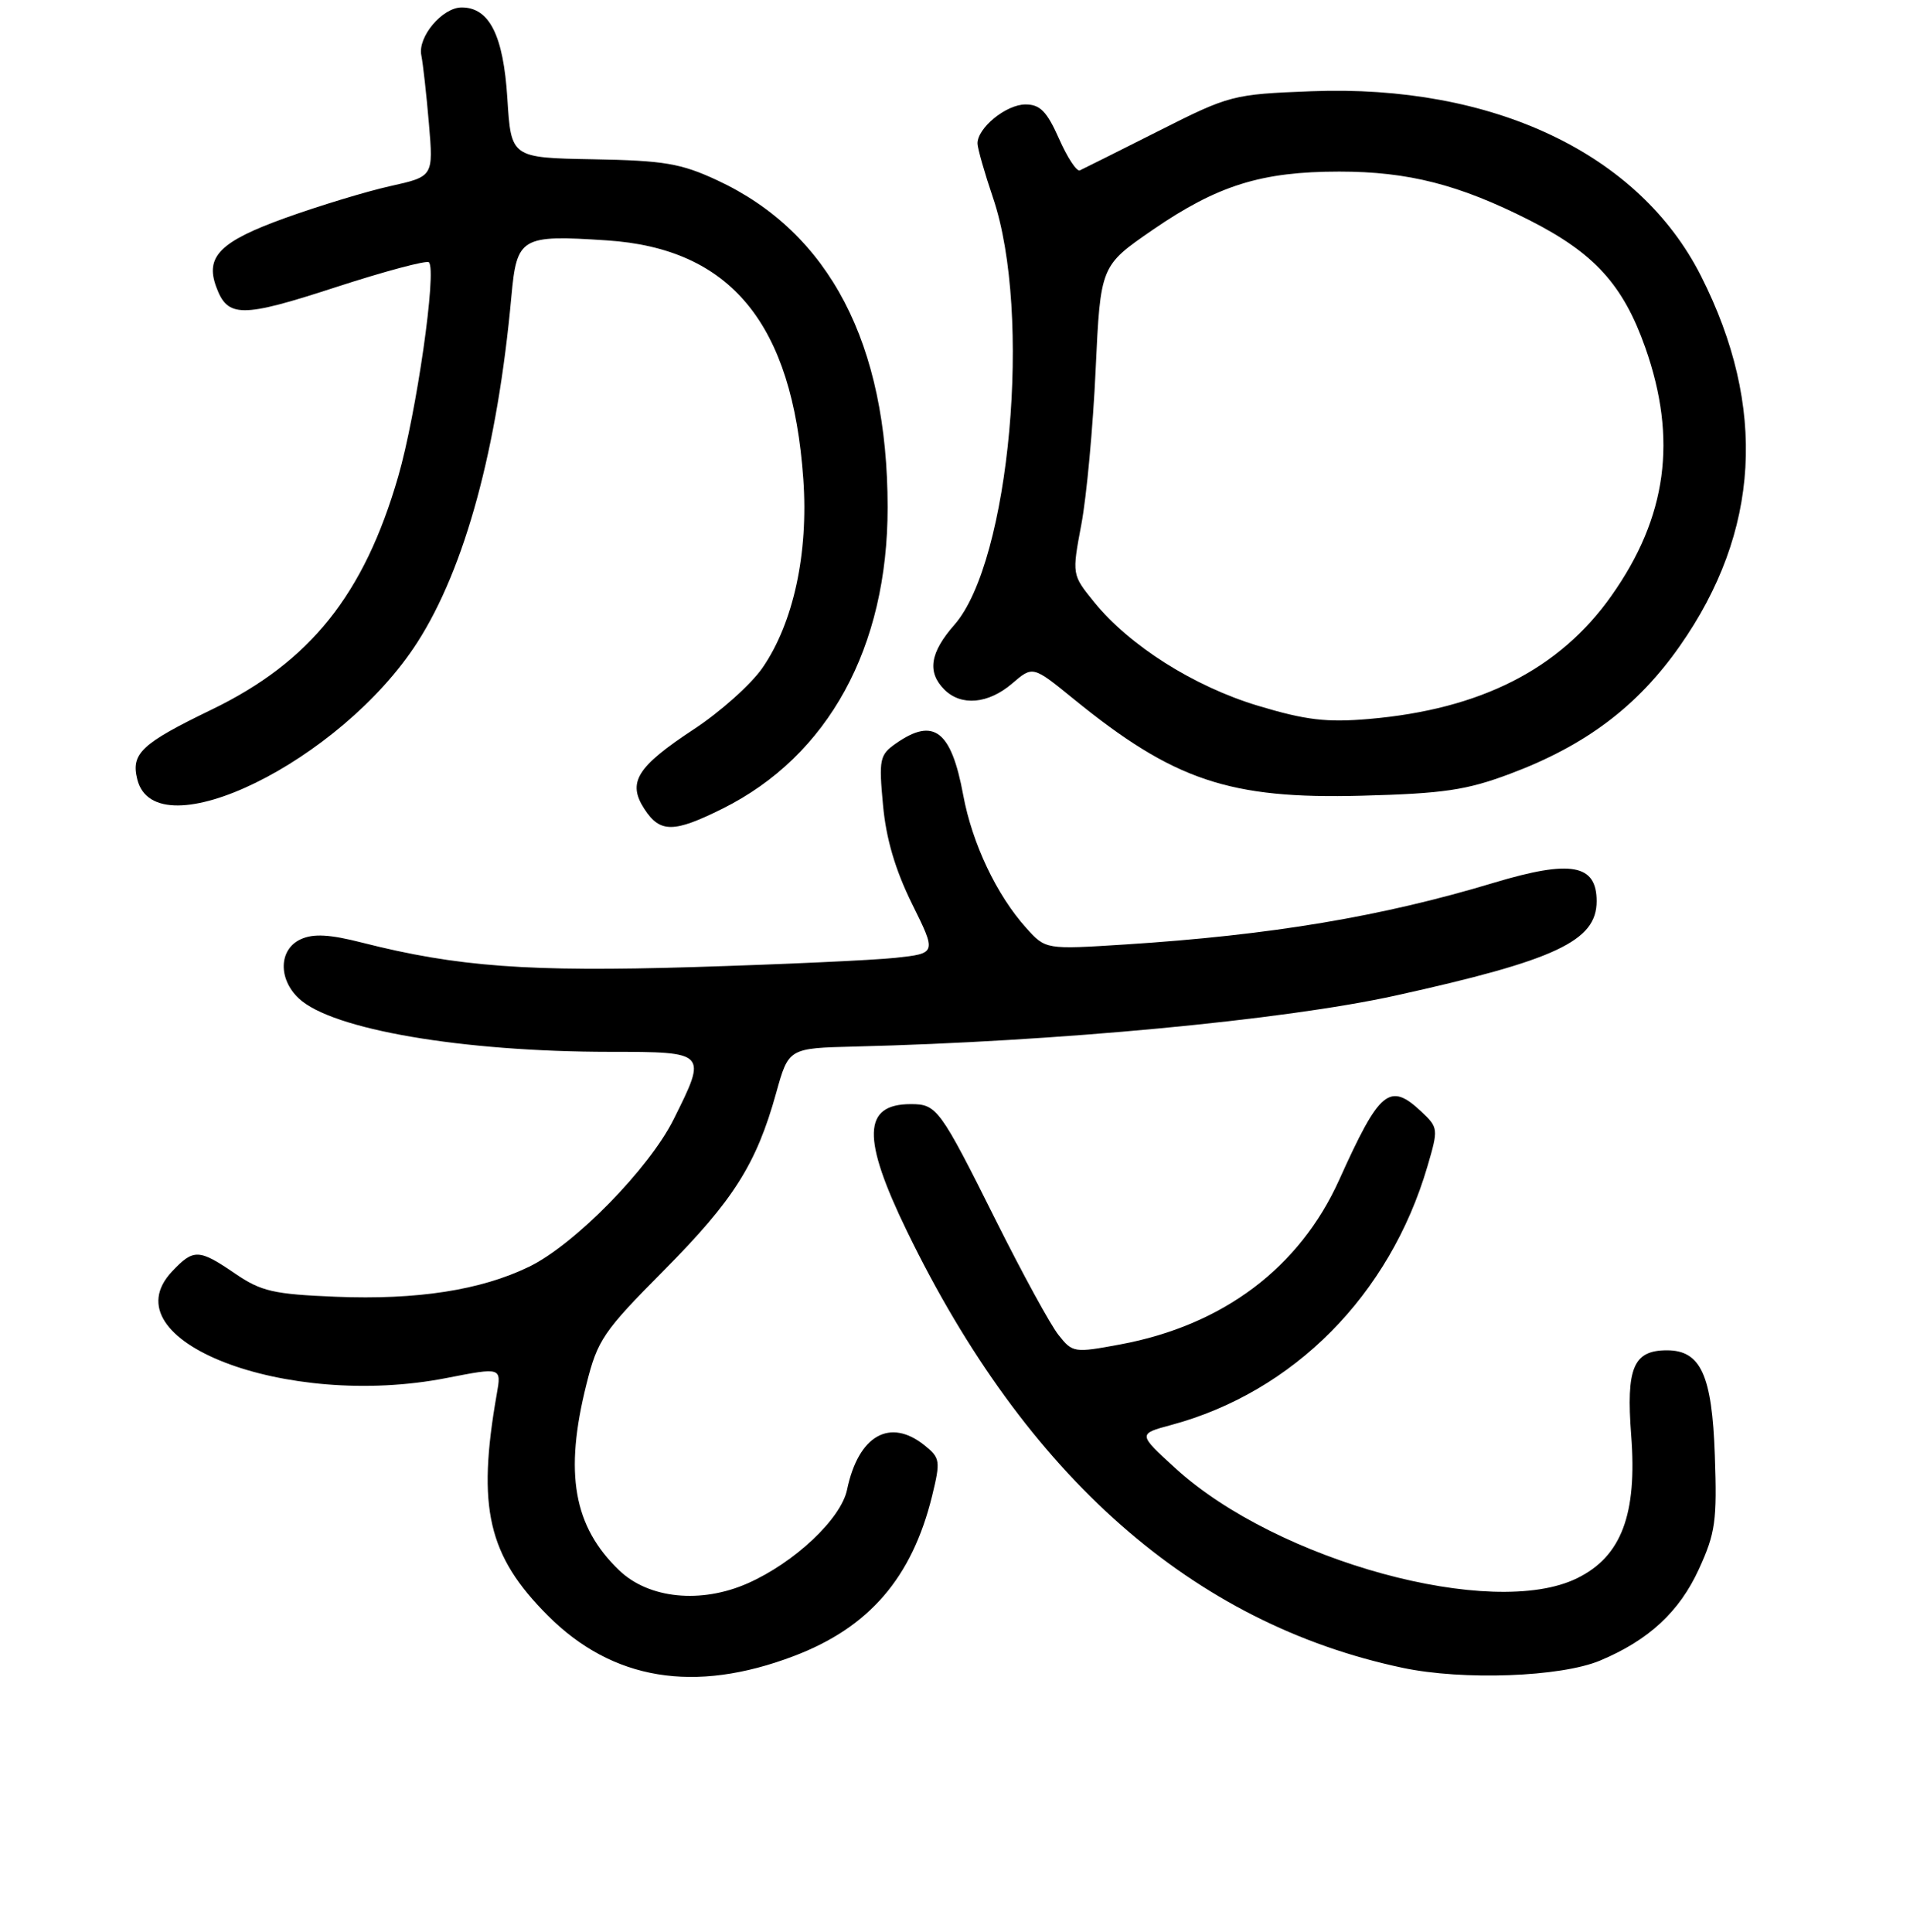 <?xml version="1.0" encoding="UTF-8" standalone="no"?>
<!DOCTYPE svg PUBLIC "-//W3C//DTD SVG 1.1//EN" "http://www.w3.org/Graphics/SVG/1.1/DTD/svg11.dtd" >
<svg xmlns="http://www.w3.org/2000/svg" xmlns:xlink="http://www.w3.org/1999/xlink" version="1.1" viewBox="0 0 256 259">
 <g >
 <path fill="currentColor"
d=" M 106.38 221.99 C 116.49 218.16 122.23 211.50 124.93 200.52 C 126.07 195.84 126.01 195.43 123.96 193.77 C 119.29 189.99 115.05 192.39 113.53 199.69 C 112.72 203.59 106.50 209.45 100.22 212.23 C 93.95 215.00 86.97 214.30 83.00 210.50 C 76.86 204.62 75.60 197.47 78.61 185.52 C 80.09 179.60 80.86 178.47 88.96 170.31 C 98.30 160.90 101.38 156.04 104.03 146.50 C 105.70 140.50 105.70 140.50 114.60 140.28 C 141.62 139.62 172.09 136.74 187.00 133.46 C 208.52 128.71 214.00 126.14 214.00 120.80 C 214.00 115.84 210.56 115.22 200.25 118.32 C 185.22 122.86 170.37 125.35 150.82 126.60 C 140.15 127.28 140.15 127.28 137.55 124.39 C 133.58 119.98 130.30 113.06 129.10 106.57 C 127.50 97.92 125.15 96.11 120.09 99.65 C 117.90 101.18 117.78 101.76 118.35 107.90 C 118.76 112.43 119.99 116.58 122.24 121.15 C 125.53 127.79 125.53 127.79 120.02 128.39 C 116.98 128.71 104.79 129.27 92.93 129.63 C 70.86 130.30 61.26 129.59 48.56 126.36 C 44.18 125.24 42.02 125.12 40.31 125.90 C 37.37 127.24 37.25 131.22 40.07 133.85 C 44.52 138.00 61.90 140.98 81.75 140.99 C 94.79 141.00 94.79 141.01 90.30 150.02 C 86.99 156.66 76.99 166.86 70.89 169.81 C 64.42 172.94 55.92 174.26 45.00 173.82 C 36.66 173.48 35.01 173.10 31.52 170.72 C 26.64 167.39 25.95 167.37 23.05 170.44 C 14.38 179.67 38.29 188.94 59.86 184.71 C 67.22 183.27 67.22 183.27 66.58 186.88 C 63.91 202.08 65.39 208.52 73.43 216.56 C 82.10 225.23 93.06 227.04 106.38 221.99 Z  M 214.45 222.59 C 220.97 219.86 225.09 216.05 227.71 210.32 C 229.92 205.50 230.15 203.84 229.84 195.06 C 229.47 184.31 227.95 181.00 223.42 181.00 C 218.92 181.00 217.94 183.35 218.63 192.38 C 219.45 203.01 217.32 208.64 211.38 211.55 C 200.04 217.13 171.21 209.25 157.60 196.86 C 152.50 192.21 152.50 192.21 156.97 191.01 C 173.39 186.59 186.26 173.60 191.32 156.35 C 192.80 151.31 192.78 151.15 190.51 149.01 C 186.25 145.01 184.92 146.11 179.51 158.12 C 174.19 169.93 163.93 177.65 150.15 180.21 C 143.96 181.36 143.76 181.33 141.87 178.94 C 140.80 177.60 137.05 170.73 133.52 163.67 C 125.97 148.55 125.56 148.00 122.08 148.00 C 115.62 148.00 115.49 152.53 121.58 165.07 C 137.53 197.93 159.89 217.62 188.00 223.56 C 196.07 225.27 209.20 224.79 214.45 222.59 Z  M 96.87 108.38 C 111.02 101.32 118.98 86.78 118.97 68.00 C 118.96 46.08 111.18 31.16 96.12 24.16 C 91.26 21.90 89.01 21.52 79.50 21.35 C 68.50 21.15 68.50 21.15 68.00 13.17 C 67.47 4.74 65.59 1.00 61.88 1.00 C 59.29 1.00 55.97 4.94 56.47 7.41 C 56.70 8.56 57.16 12.69 57.49 16.58 C 58.09 23.66 58.09 23.66 52.29 24.95 C 49.11 25.66 42.75 27.59 38.17 29.24 C 29.50 32.37 27.48 34.39 28.98 38.45 C 30.50 42.61 32.35 42.62 44.93 38.52 C 51.54 36.37 57.19 34.86 57.49 35.16 C 58.57 36.24 55.82 55.41 53.37 63.88 C 48.80 79.69 41.57 88.73 28.38 95.11 C 18.94 99.68 17.53 101.00 18.40 104.47 C 20.85 114.23 45.69 102.07 55.94 86.10 C 62.32 76.16 66.69 60.07 68.54 39.75 C 69.27 31.78 69.81 31.46 81.32 32.22 C 97.94 33.30 106.21 43.35 107.67 64.24 C 108.37 74.15 106.35 83.48 102.21 89.50 C 100.70 91.70 96.55 95.42 92.98 97.76 C 85.33 102.80 84.04 104.88 86.39 108.47 C 88.48 111.66 90.31 111.65 96.87 108.38 Z  M 202.38 103.73 C 212.50 99.94 219.45 94.71 225.13 86.62 C 235.91 71.27 236.88 54.57 227.99 37.00 C 219.69 20.57 200.11 11.29 175.76 12.23 C 165.22 12.64 164.82 12.74 155.26 17.57 C 149.89 20.28 145.15 22.65 144.73 22.84 C 144.31 23.03 143.05 21.11 141.94 18.59 C 140.32 14.94 139.41 14.00 137.45 14.00 C 134.85 14.00 130.98 17.16 131.02 19.25 C 131.04 19.94 131.97 23.20 133.09 26.50 C 138.36 42.01 135.36 75.27 127.92 83.75 C 124.65 87.47 124.24 90.10 126.57 92.43 C 128.83 94.69 132.46 94.36 135.66 91.62 C 138.43 89.24 138.43 89.24 143.86 93.66 C 157.32 104.62 164.77 107.13 182.50 106.66 C 193.49 106.37 196.57 105.91 202.38 103.73 Z  M 168.64 94.61 C 160.01 92.01 151.38 86.55 146.63 80.68 C 143.67 77.03 143.67 77.03 144.94 70.26 C 145.64 66.54 146.50 57.23 146.85 49.56 C 147.50 35.63 147.50 35.63 154.50 30.81 C 163.19 24.84 169.07 23.00 179.50 23.00 C 188.76 23.00 195.57 24.74 205.00 29.52 C 213.69 33.93 217.55 38.17 220.52 46.59 C 224.85 58.87 223.43 69.32 215.99 79.85 C 209.04 89.70 198.45 95.08 183.50 96.37 C 177.81 96.86 175.03 96.53 168.64 94.61 Z "/>
</g>
</svg>